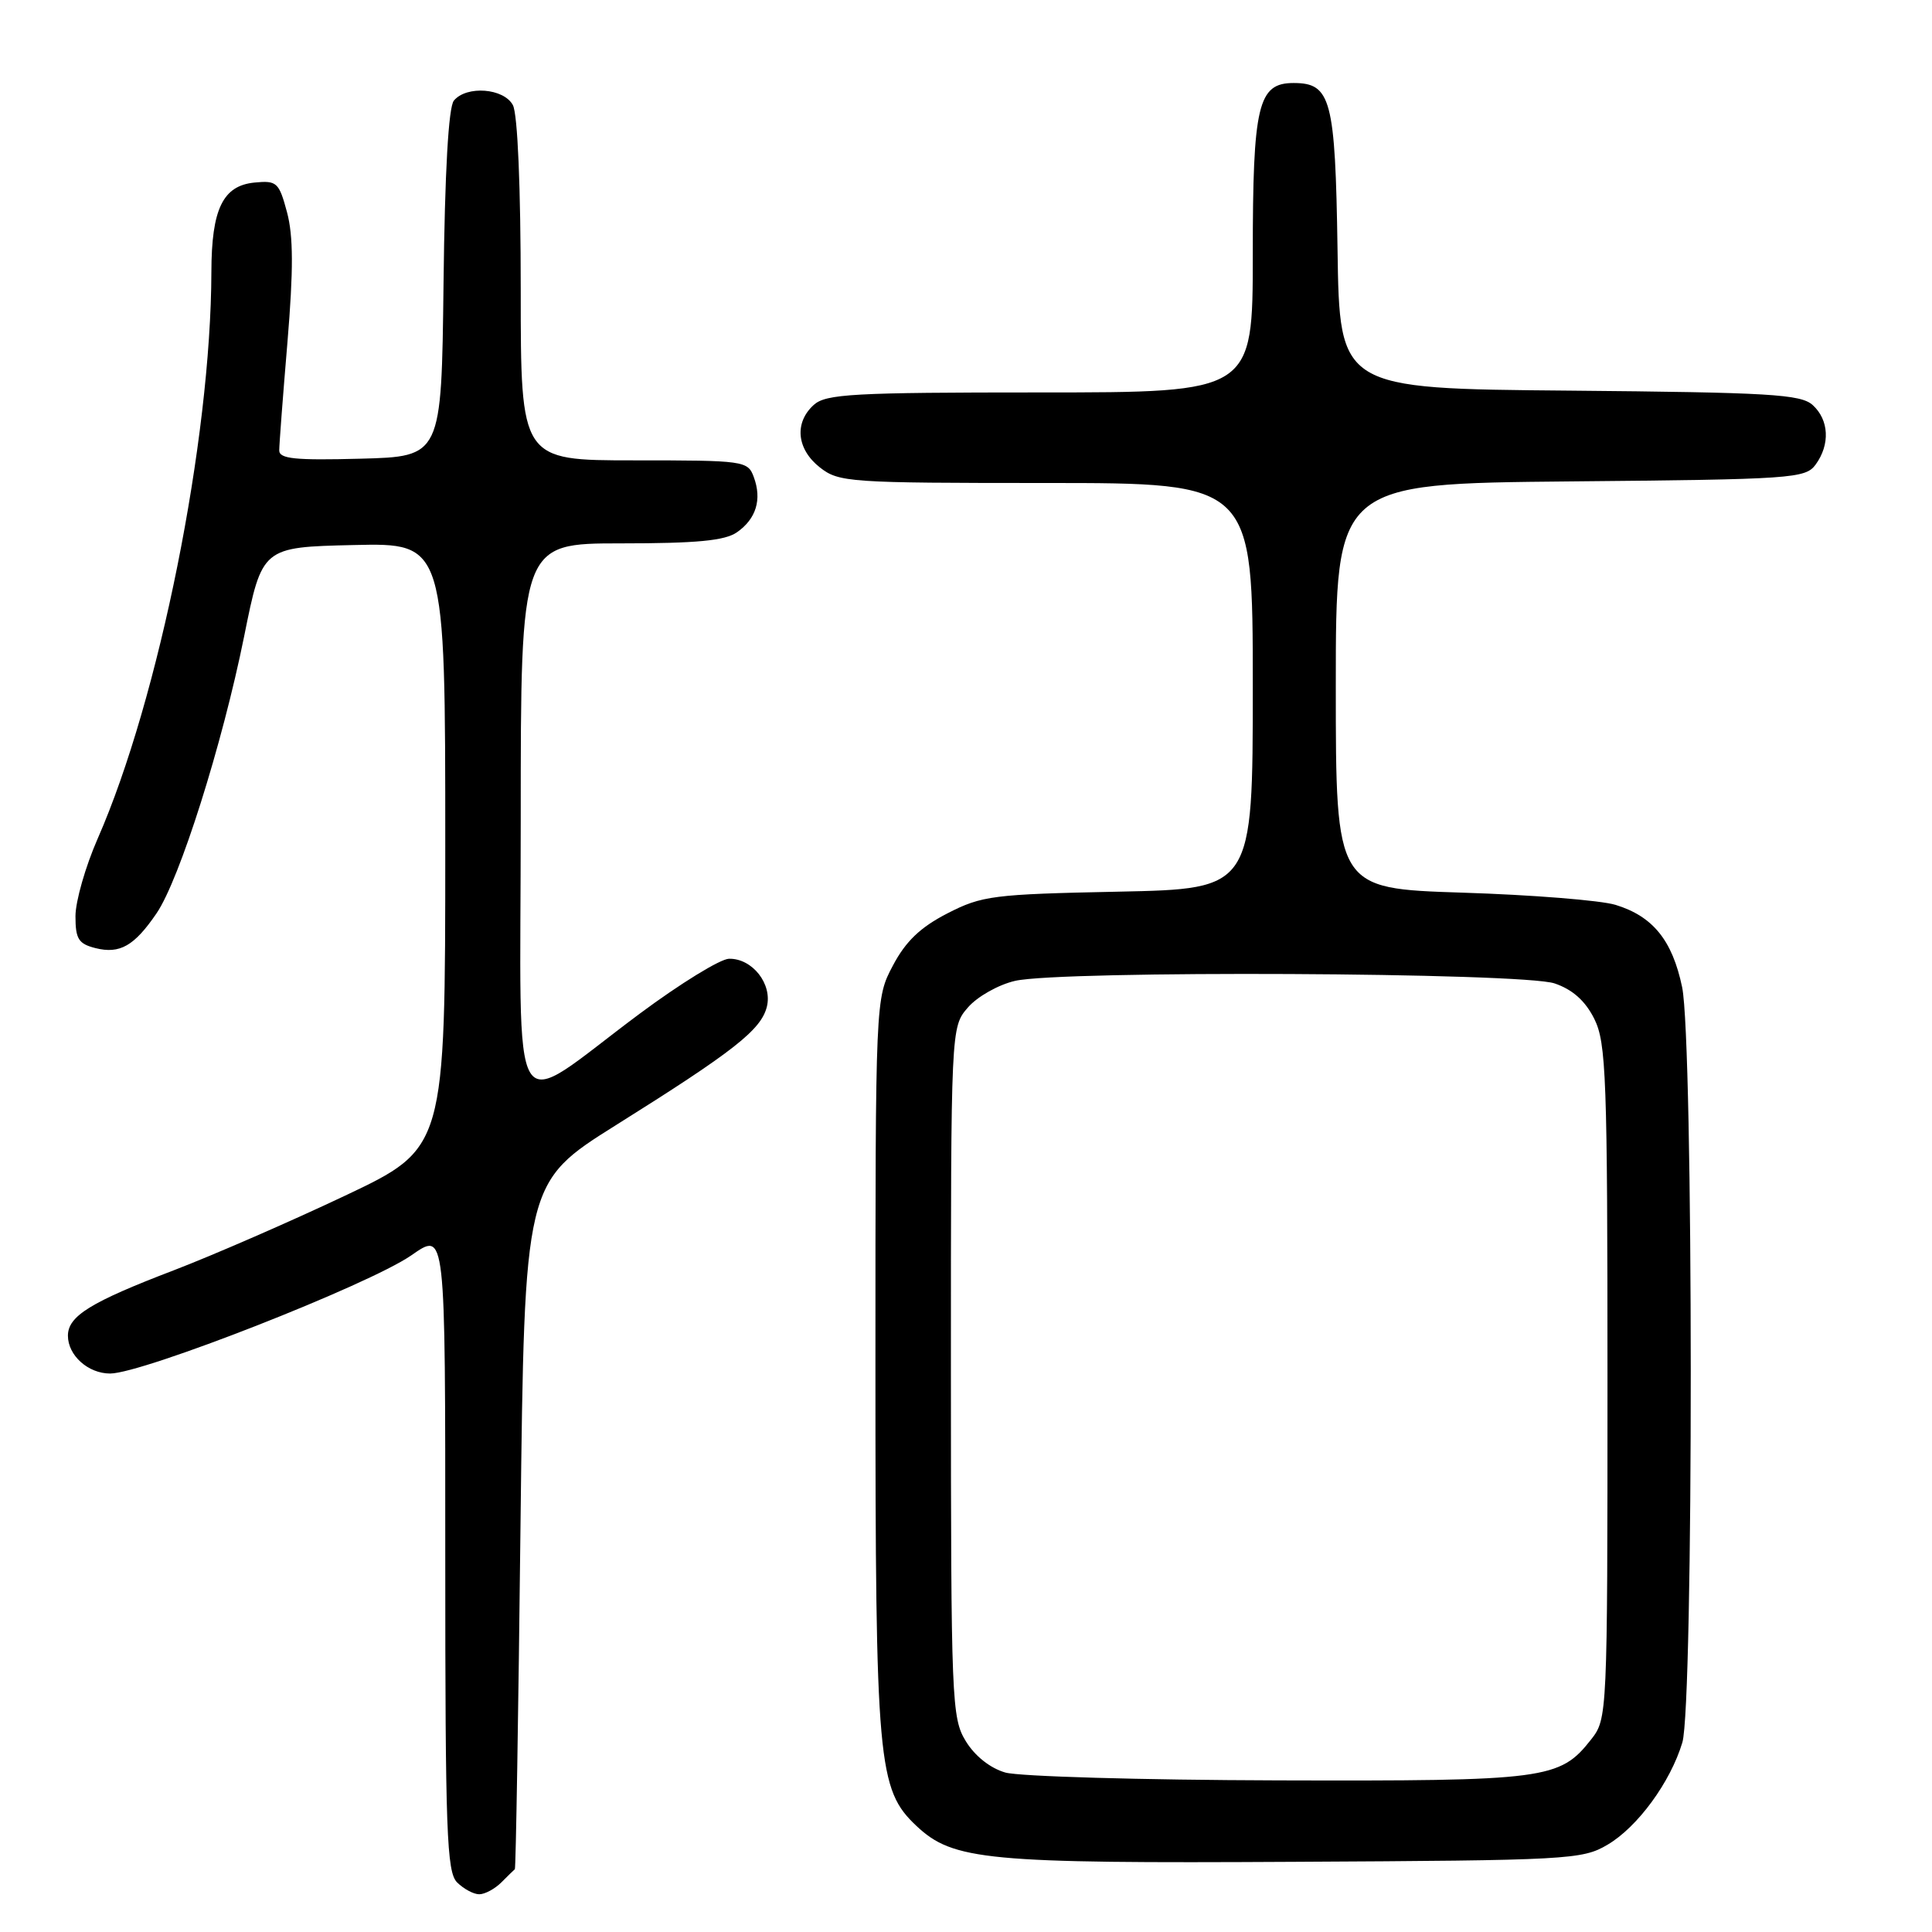 <?xml version="1.0" encoding="UTF-8" standalone="no"?>
<!DOCTYPE svg PUBLIC "-//W3C//DTD SVG 1.1//EN" "http://www.w3.org/Graphics/SVG/1.1/DTD/svg11.dtd" >
<svg xmlns="http://www.w3.org/2000/svg" xmlns:xlink="http://www.w3.org/1999/xlink" version="1.1" viewBox="0 0 256 256">
 <g >
 <path fill="currentColor"
d=" M 66.43 249.43 C 67.29 248.56 68.10 247.78 68.22 247.68 C 68.35 247.58 68.69 227.07 68.97 202.09 C 69.50 156.69 69.50 156.69 81.61 149.09 C 97.22 139.31 100.84 136.47 101.61 133.41 C 102.37 130.39 99.69 126.98 96.60 127.04 C 95.44 127.06 90.13 130.33 84.79 134.30 C 67.08 147.47 69.00 150.59 69.00 108.56 C 69.00 72.00 69.00 72.00 82.28 72.00 C 92.34 72.00 96.06 71.64 97.65 70.53 C 100.20 68.75 100.98 66.18 99.88 63.21 C 99.09 61.06 98.63 61.00 84.03 61.00 C 69.00 61.00 69.00 61.00 69.00 38.43 C 69.00 24.79 68.59 15.10 67.96 13.93 C 66.76 11.68 61.83 11.30 60.14 13.33 C 59.43 14.19 58.94 22.72 58.77 37.58 C 58.50 60.50 58.50 60.50 47.75 60.78 C 39.10 61.01 37.00 60.80 37.00 59.68 C 37.00 58.91 37.49 52.45 38.09 45.32 C 38.89 35.72 38.87 31.25 38.03 28.12 C 36.97 24.16 36.68 23.90 33.72 24.19 C 29.53 24.60 28.03 27.70 28.01 36.00 C 27.96 58.29 21.08 92.59 12.94 111.13 C 11.32 114.82 10.00 119.44 10.00 121.40 C 10.00 124.42 10.40 125.06 12.65 125.63 C 15.88 126.44 17.80 125.34 20.75 121.01 C 23.81 116.51 29.46 98.63 32.35 84.32 C 34.73 72.50 34.73 72.50 46.86 72.22 C 59.00 71.94 59.00 71.94 59.00 112.04 C 59.00 152.14 59.00 152.14 45.75 158.42 C 38.46 161.87 28.22 166.33 23.00 168.33 C 11.99 172.54 9.00 174.39 9.00 176.99 C 9.00 179.60 11.68 182.00 14.59 182.00 C 18.89 182.00 48.80 170.27 54.47 166.36 C 59.07 163.19 59.00 162.55 59.00 206.43 C 59.00 242.76 59.19 248.05 60.57 249.43 C 61.44 250.29 62.75 251.00 63.50 251.00 C 64.25 251.00 65.56 250.29 66.43 249.43 Z  M 212.98 244.45 C 216.98 242.11 221.34 236.15 222.92 230.89 C 224.42 225.87 224.40 138.00 222.89 130.80 C 221.59 124.59 219.02 121.42 214.07 119.90 C 212.11 119.30 202.96 118.57 193.75 118.28 C 177.00 117.74 177.00 117.74 177.00 90.91 C 177.00 64.08 177.00 64.08 208.08 63.79 C 237.51 63.52 239.24 63.40 240.58 61.56 C 242.52 58.90 242.36 55.64 240.19 53.67 C 238.61 52.24 234.50 52.00 207.94 51.76 C 177.50 51.50 177.50 51.50 177.23 33.05 C 176.93 13.13 176.37 11.00 171.40 11.00 C 166.69 11.00 166.00 13.91 166.00 33.72 C 166.00 52.00 166.00 52.00 137.83 52.00 C 113.02 52.00 109.44 52.20 107.83 53.65 C 105.22 56.01 105.56 59.51 108.63 61.93 C 111.15 63.91 112.46 64.00 138.63 64.00 C 166.00 64.00 166.00 64.00 166.00 90.89 C 166.00 117.78 166.00 117.78 148.21 118.15 C 131.54 118.49 130.11 118.68 125.53 121.03 C 121.95 122.87 120.01 124.73 118.32 127.93 C 116.00 132.31 116.00 132.31 116.00 180.98 C 116.00 233.79 116.30 237.11 121.45 241.96 C 126.30 246.51 130.68 246.93 171.50 246.70 C 207.79 246.51 209.66 246.41 212.98 244.45 Z  M 133.21 234.87 C 131.20 234.29 129.17 232.68 127.97 230.71 C 126.10 227.65 126.01 225.41 126.00 181.81 C 126.00 136.11 126.00 136.11 128.25 133.50 C 129.49 132.06 132.29 130.48 134.50 129.97 C 140.60 128.56 201.73 128.85 206.00 130.31 C 208.38 131.12 210.06 132.62 211.25 135.00 C 212.83 138.18 213.00 142.64 213.00 183.12 C 213.00 227.37 212.98 227.75 210.83 230.49 C 206.67 235.78 204.92 236.01 169.28 235.91 C 151.25 235.86 135.02 235.39 133.21 234.87 Z "/>
</g>
</svg>